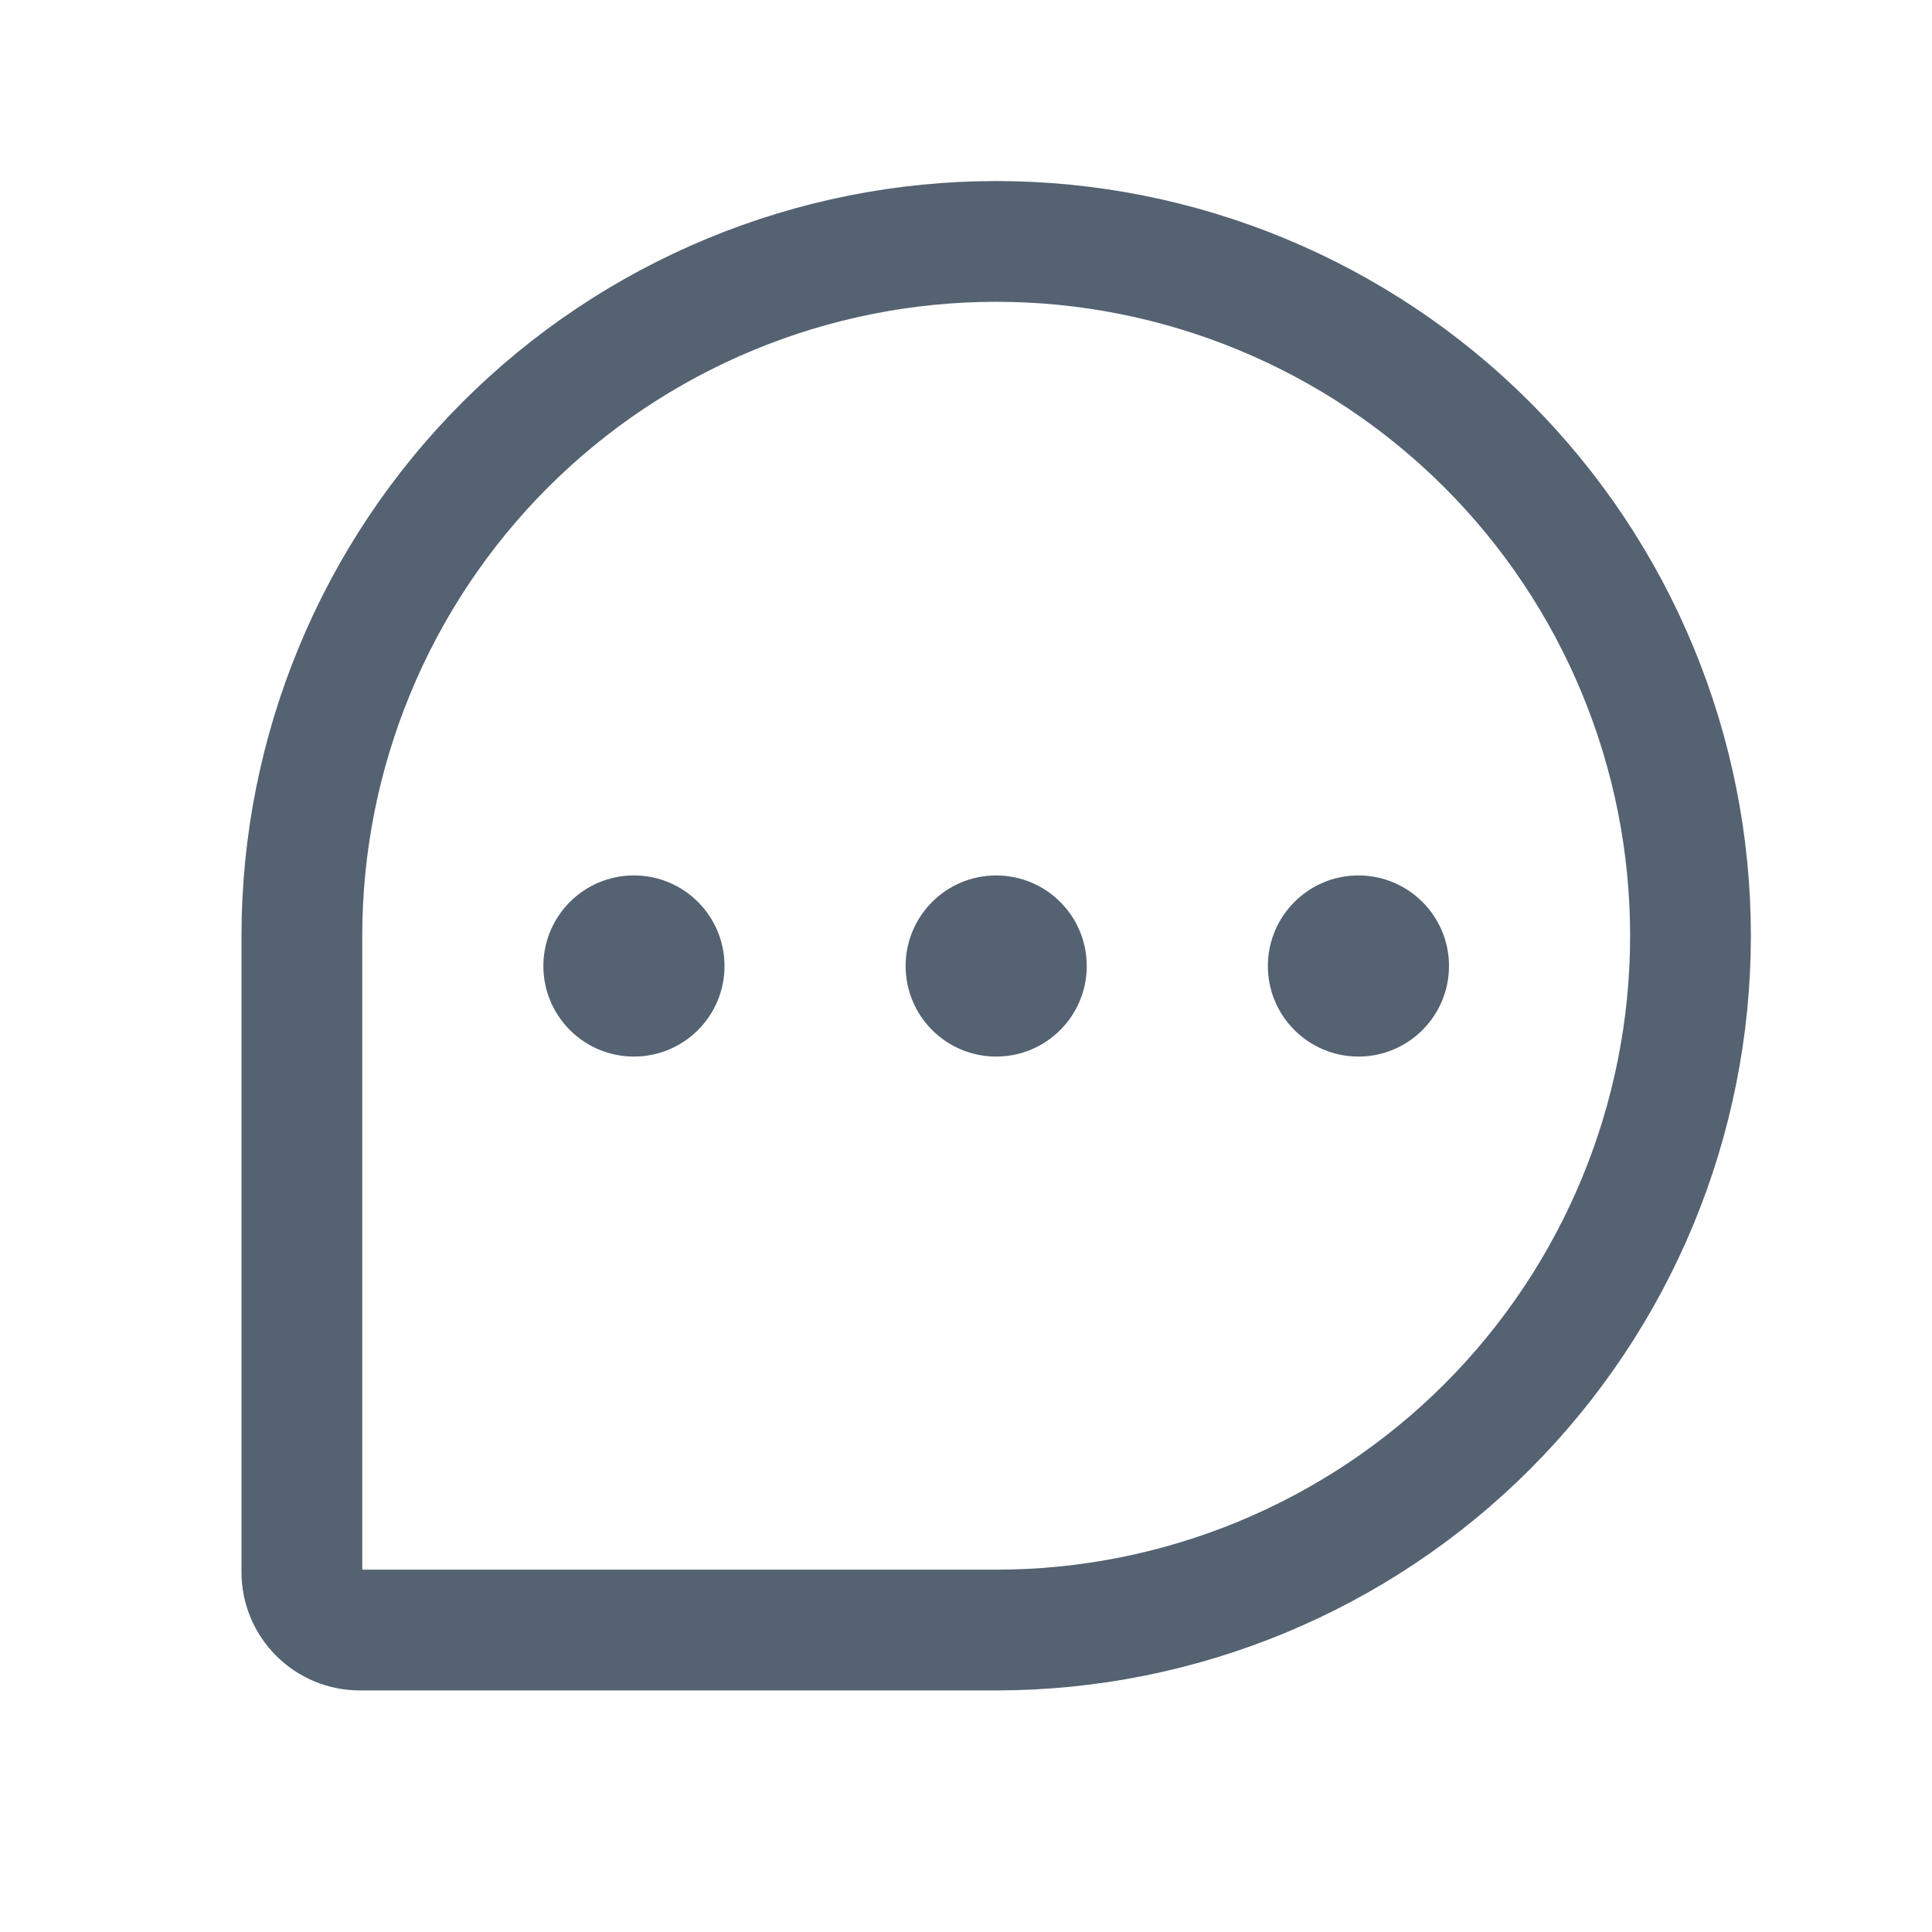 <svg width="24" height="24" viewBox="0 0 24 24" fill="none" xmlns="http://www.w3.org/2000/svg">
<path d="M12.375 20.249H4.469C4.278 20.249 4.095 20.173 3.961 20.038C3.826 19.904 3.75 19.721 3.75 19.53V11.624C3.75 10.491 3.973 9.37 4.407 8.323C4.84 7.277 5.475 6.326 6.276 5.525C7.077 4.724 8.028 4.089 9.074 3.656C10.121 3.222 11.242 2.999 12.375 2.999H12.375C13.508 2.999 14.629 3.222 15.676 3.656C16.722 4.089 17.673 4.724 18.474 5.525C19.275 6.326 19.91 7.277 20.343 8.323C20.777 9.37 21 10.491 21 11.624V11.624C21 13.912 20.091 16.105 18.474 17.723C16.856 19.34 14.662 20.249 12.375 20.249Z" stroke="#546272" stroke-width="1.5" stroke-linecap="round" stroke-linejoin="round"/>
<path d="M13.461 12C13.461 12.6 12.975 13.086 12.375 13.086C11.775 13.086 11.289 12.6 11.289 12C11.289 11.4 11.775 10.914 12.375 10.914C12.975 10.914 13.461 11.4 13.461 12Z" fill="#546272" stroke="#546272" stroke-width="0.078"/>
<path d="M8.961 12C8.961 12.6 8.475 13.086 7.875 13.086C7.275 13.086 6.789 12.6 6.789 12C6.789 11.4 7.275 10.914 7.875 10.914C8.475 10.914 8.961 11.4 8.961 12Z" fill="#546272" stroke="#546272" stroke-width="0.078"/>
<path d="M16.875 13.125C17.496 13.125 18 12.621 18 12C18 11.379 17.496 10.875 16.875 10.875C16.254 10.875 15.75 11.379 15.75 12C15.75 12.621 16.254 13.125 16.875 13.125Z" fill="#546272"/>
</svg>
